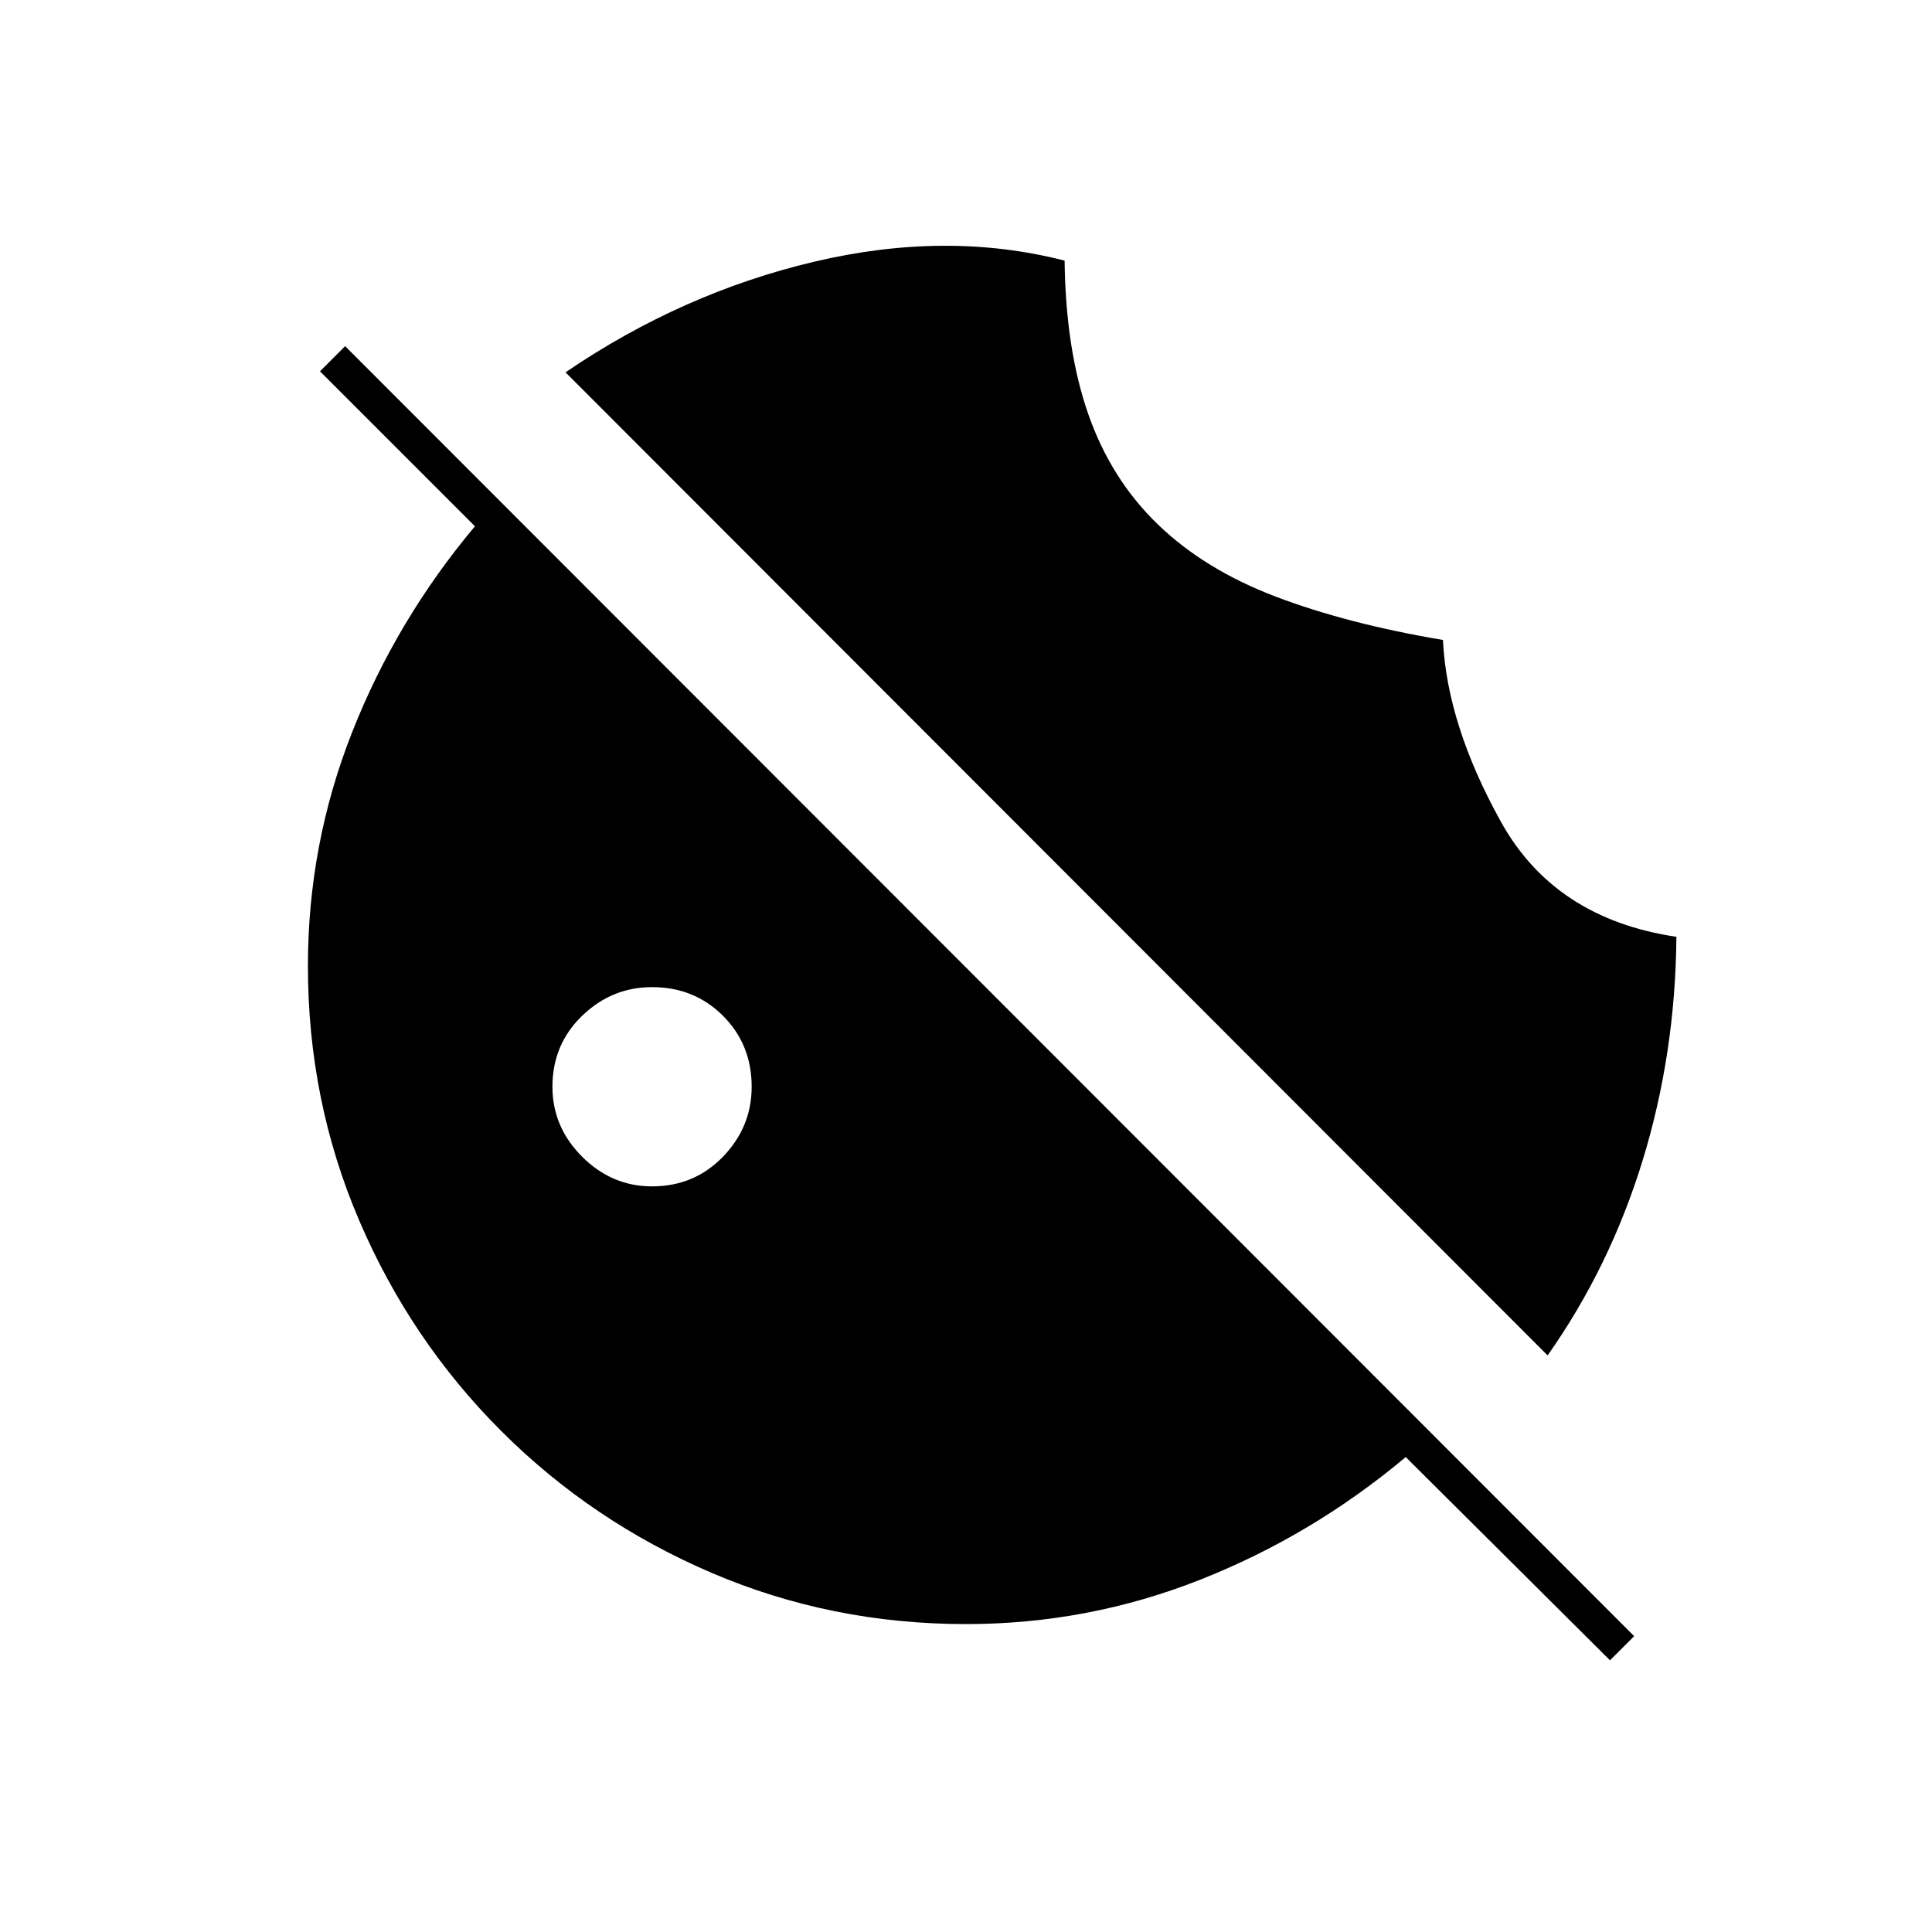 <svg xmlns="http://www.w3.org/2000/svg" height="20" viewBox="0 96 960 960" width="20"><path d="M769 769.5 281 281q58-39.5 123.75-55t124.25-.5q.5 44 11.75 76.25t34.5 54.75q23.25 22.5 58.75 36t83 21.5q2 42 28.75 90.25T833 561.5q-.5 58-16.75 111t-47.25 97Zm-445-84q21 0 35.25-14.75T373.5 636q0-21-14.25-35.25T324 586.5q-20 0-34.75 14.25T274.5 636q0 20 14.75 34.75T324 685.5ZM800 921 698.5 820q-46.5 39-102.25 61T480 903q-67 0-126.5-25.5T249 807q-45-45-70.5-104.5T153 576q0-60.5 22-116.25t61-102.25l-77-77 12.5-12.5L812 909l-12 12Z"/></svg>